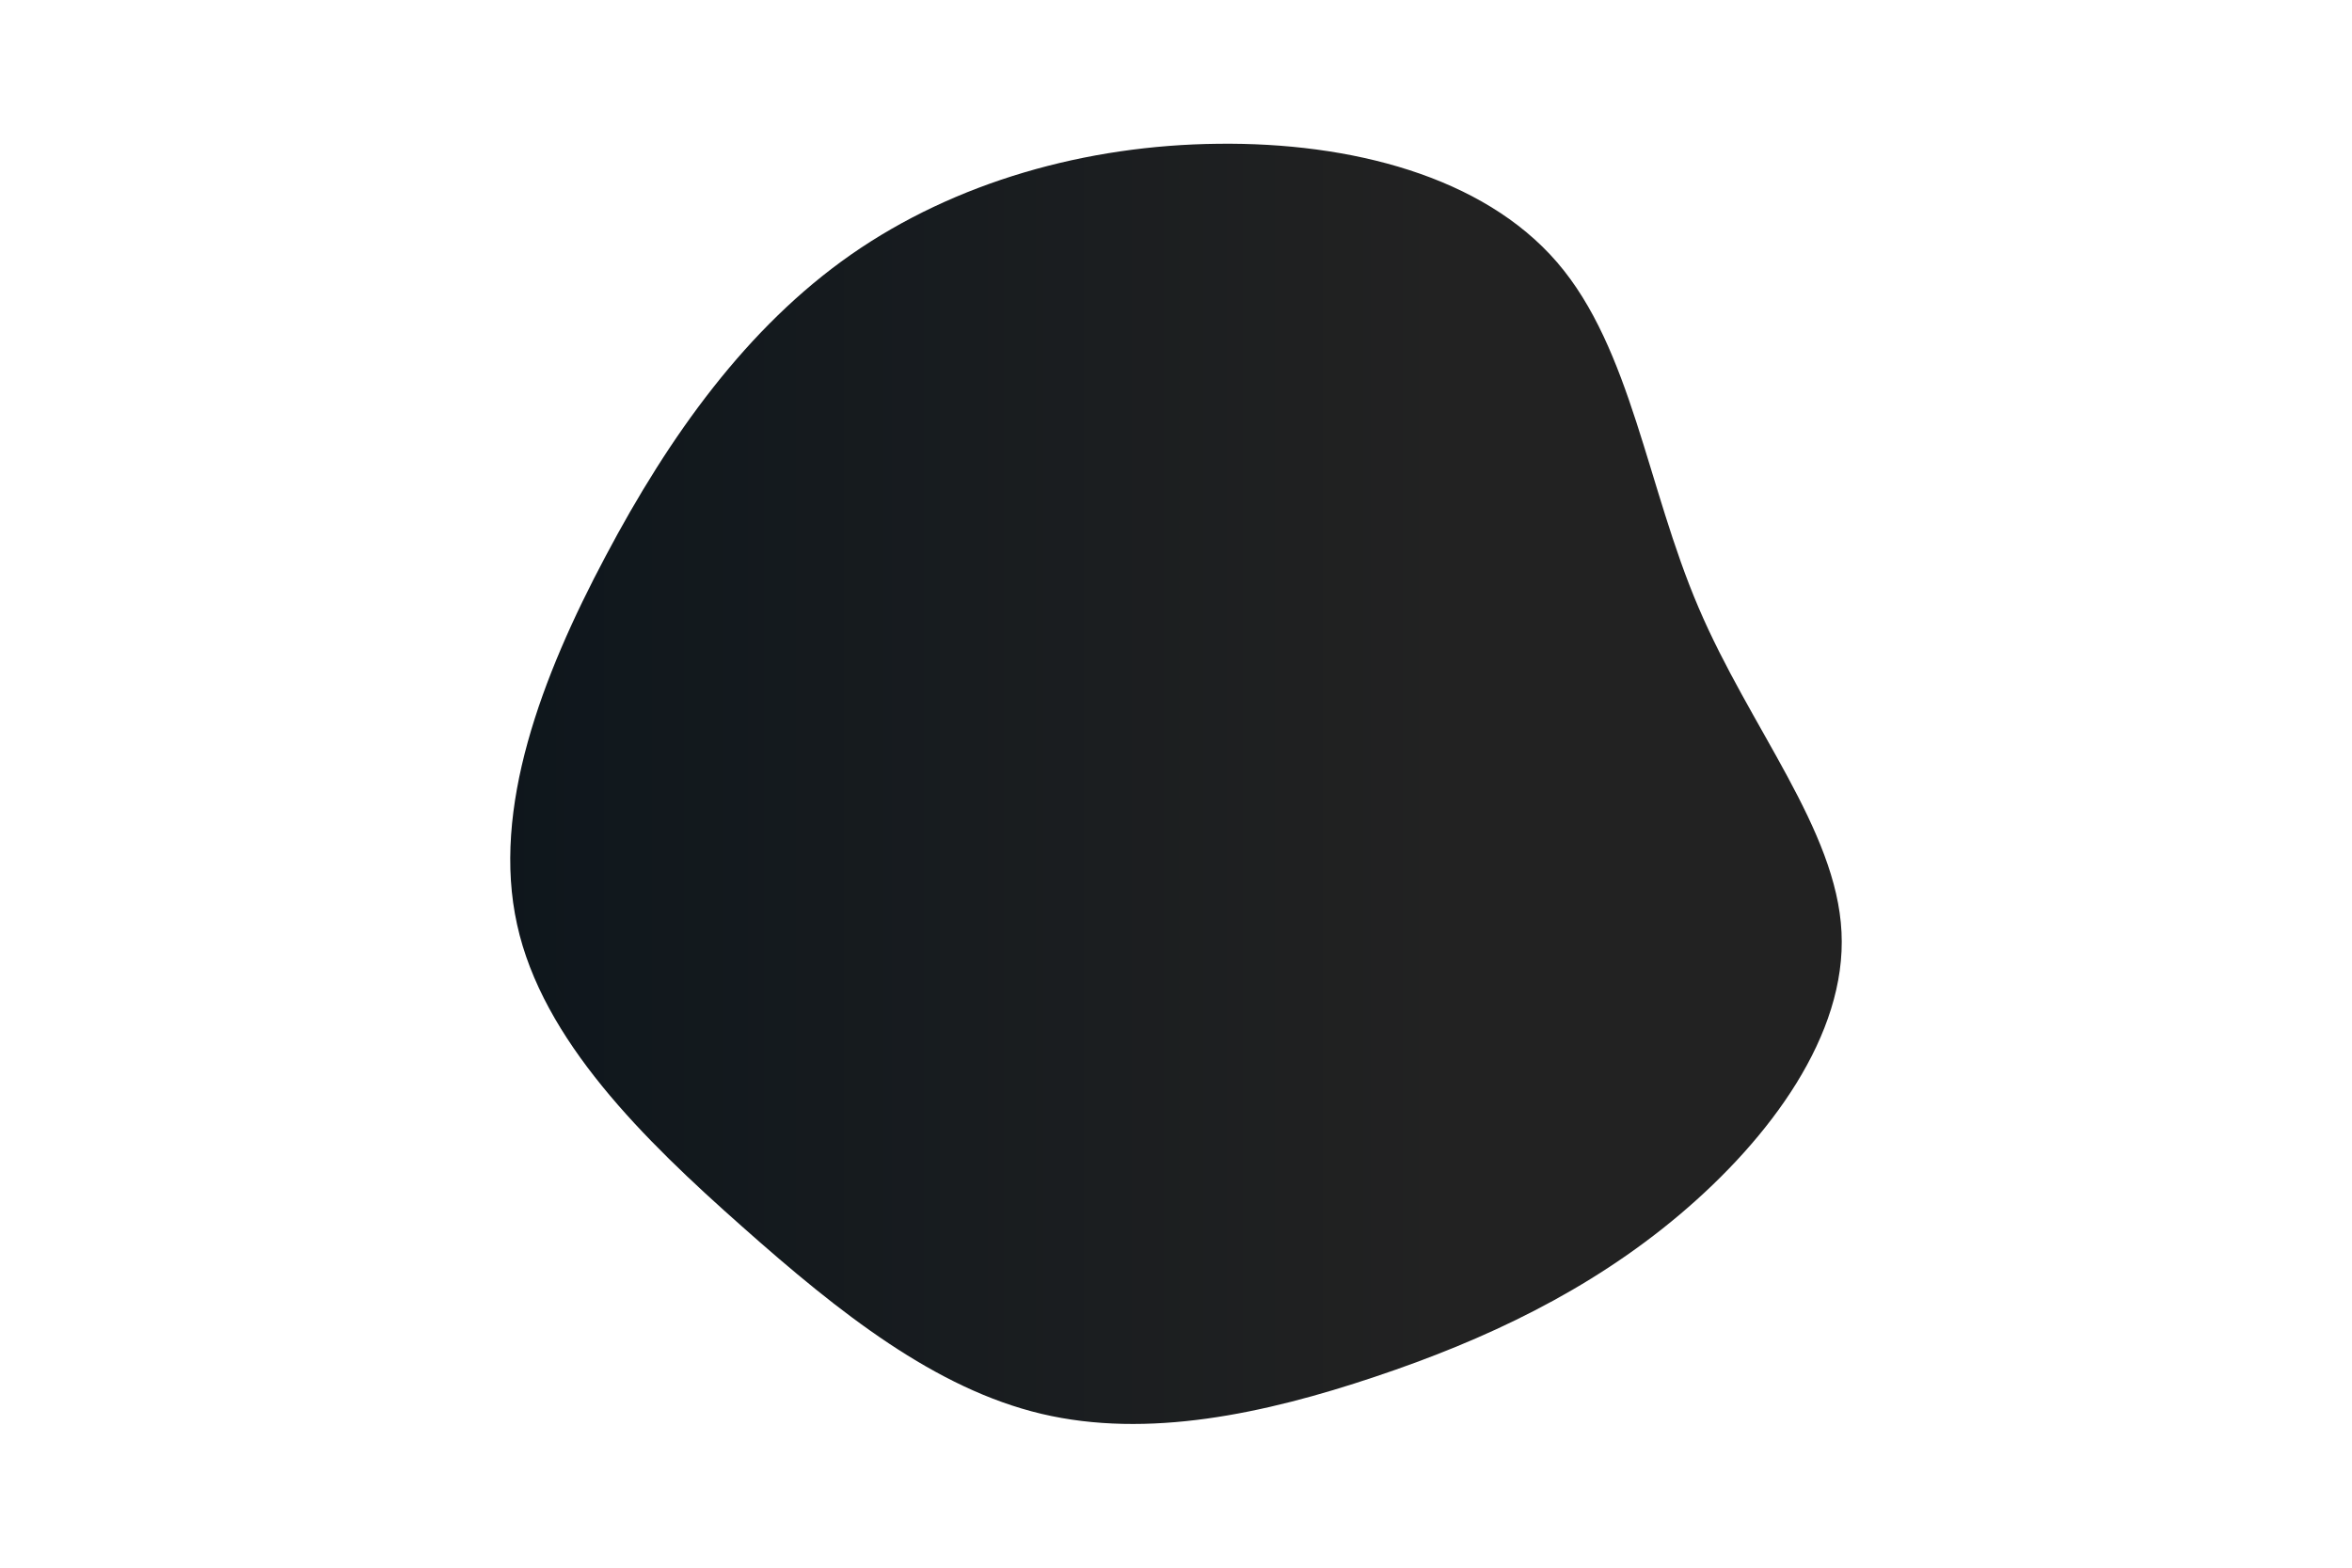 <svg id="visual" viewBox="0 0 900 600" width="900" height="600" xmlns="http://www.w3.org/2000/svg" xmlns:xlink="http://www.w3.org/1999/xlink" version="1.1">
    <linearGradient id="gradB" x1="0%" y1="0%" x2="70%" y2="0%">
      <stop offset="0%" style="stop-color: #0E161C; stop-opacity:1" />
      <stop offset="100%" style="stop-color: #222222; stop-opacity:1" />
    </linearGradient>
    <g transform="translate(465.758 317.526)">
        <path d="M130.1 -217.1C158.5 -184.1 164.5 -131 184.2 -85C203.8 -39 237 -0.1 238.9 39.2C240.9 78.5 211.5 118.2 176.9 147.4C142.4 176.5 102.6 195.3 60.4 209.4C18.1 223.6 -26.6 233.2 -67.2 223.6C-107.7 214 -144.2 185.3 -181.8 151.9C-219.4 118.6 -258.2 80.6 -267.9 36.3C-277.7 -8 -258.5 -58.6 -234 -104.7C-209.6 -150.8 -179.9 -192.3 -140.1 -220.1C-100.2 -247.9 -50.1 -262 0.4 -262.5C50.8 -263.1 101.6 -250.2 130.1 -217.1" 
            fill="url(#gradB)">
        </path>
    </g>
</svg>